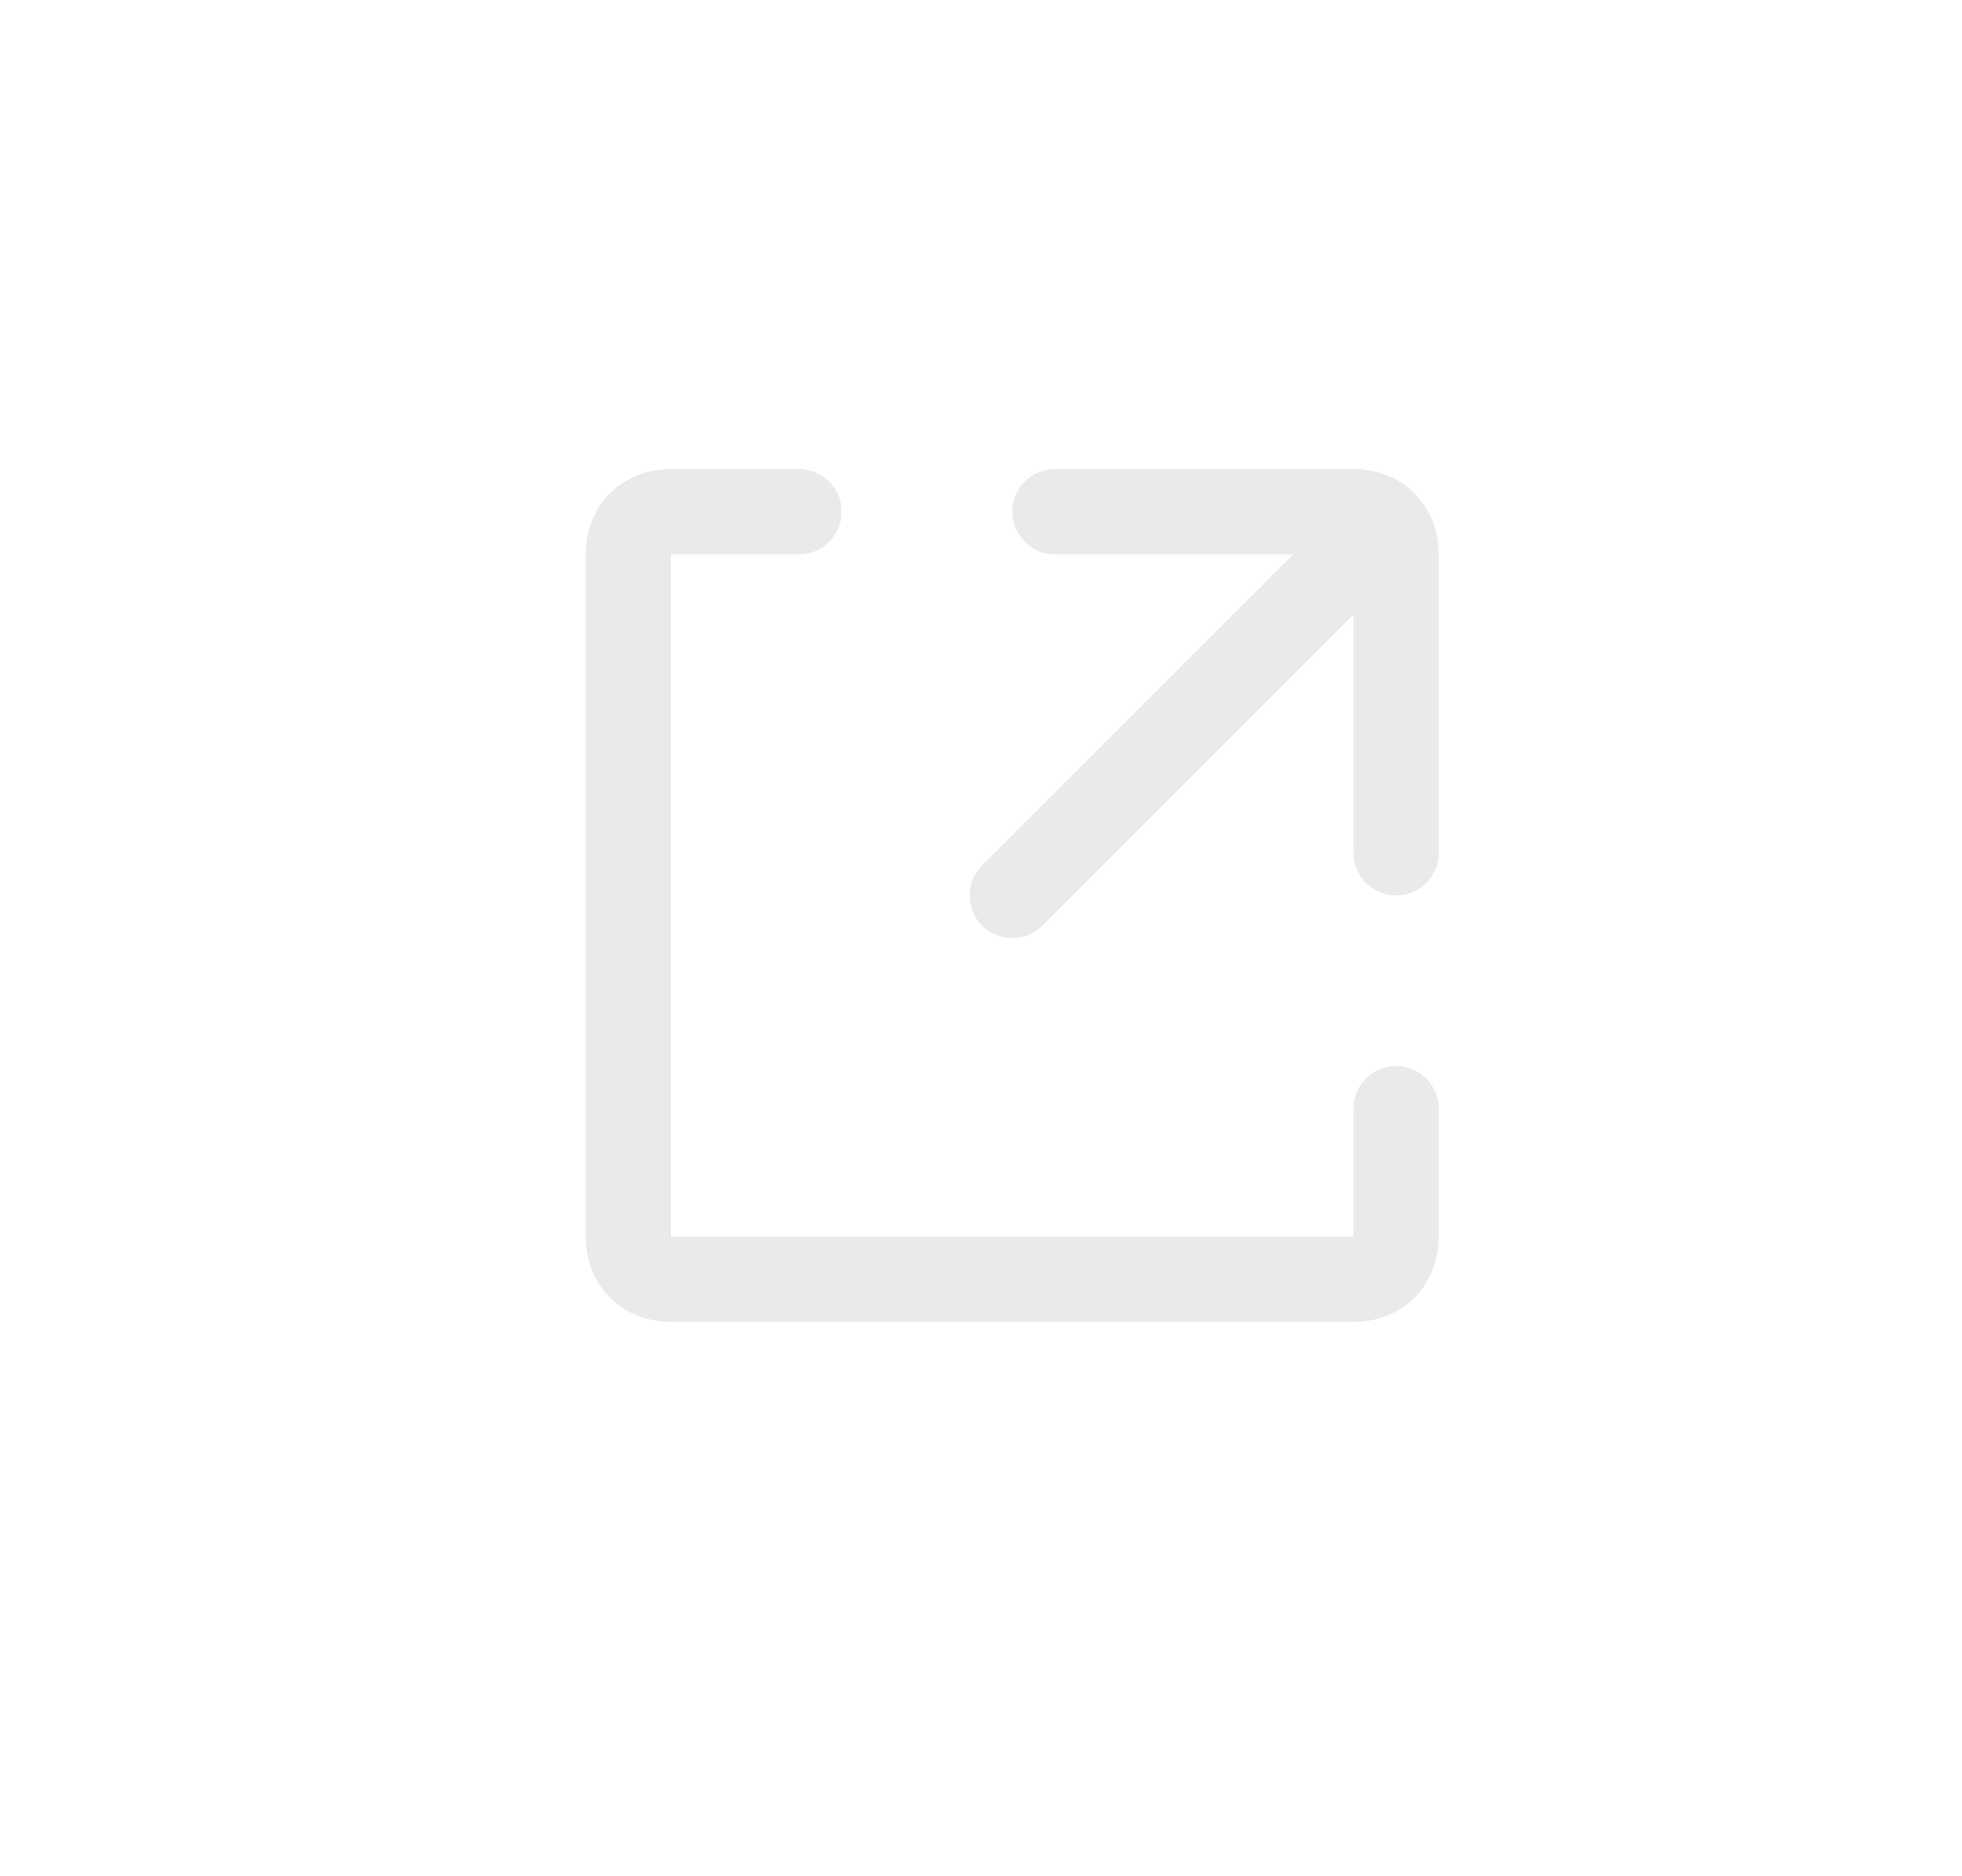 <svg width="23" height="22" viewBox="0 0 23 22" fill="none" xmlns="http://www.w3.org/2000/svg">
<g id="new_window_icon_143730 1">
<path id="Vector" d="M16.366 13V14.5C16.366 14.8 16.166 15 15.867 15H7.866C7.566 15 7.366 14.8 7.366 14.5V6.5C7.366 6.2 7.566 6 7.866 6H9.366M11.867 10.5L15.867 6.5M12.367 6H15.867C16.166 6 16.366 6.2 16.366 6.5V10" stroke="#EAEAEA" stroke-linecap="round"/>
</g>
</svg>
